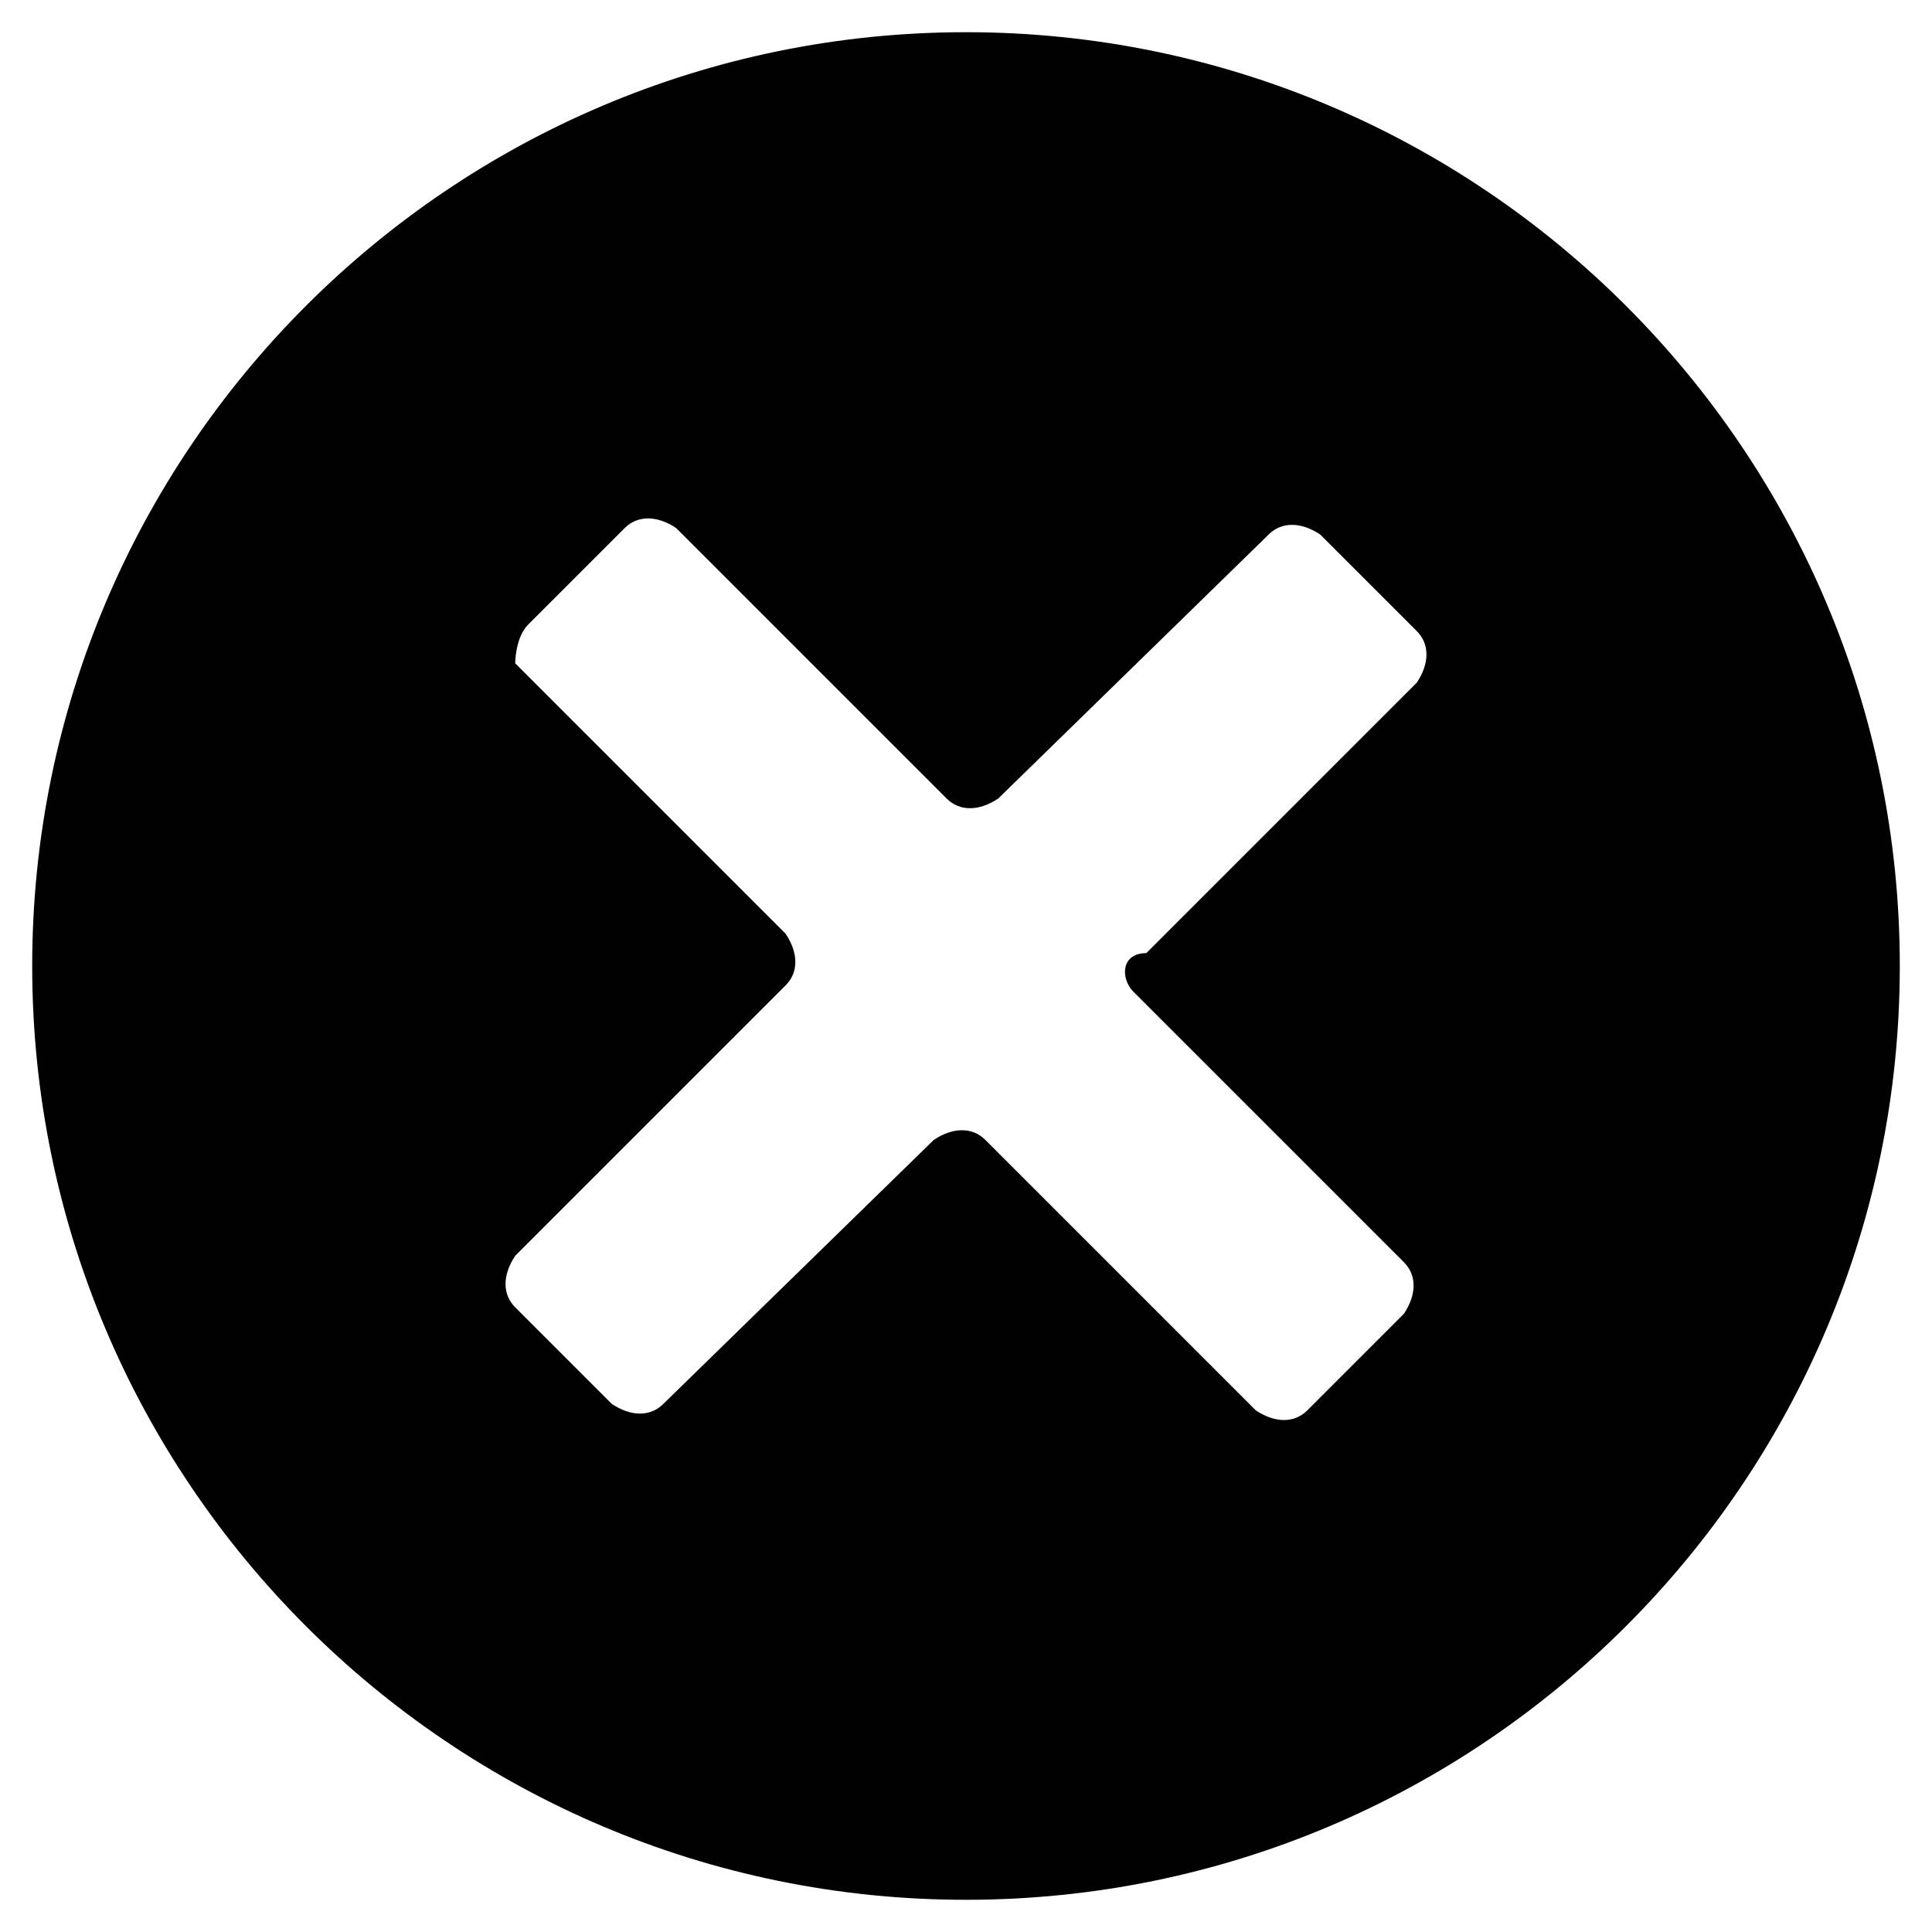 <?xml version="1.0" encoding="utf-8"?>
<!-- Generator: Adobe Illustrator 18.0.0, SVG Export Plug-In . SVG Version: 6.00 Build 0)  -->
<!DOCTYPE svg PUBLIC "-//W3C//DTD SVG 1.1//EN" "http://www.w3.org/Graphics/SVG/1.1/DTD/svg11.dtd">
<svg version="1.1" id="Layer_1" xmlns="http://www.w3.org/2000/svg" xmlns:xlink="http://www.w3.org/1999/xlink" x="0px" y="0px"
	 width="30px" height="30px" viewBox="0 0 30 30" enable-background="new 0 0 30 30" xml:space="preserve">
<path fill="#010101" d="M15,0.5C7,0.5,0.5,7,0.5,15C0.5,23,7,29.5,15,29.5S29.5,23,29.5,15C29.5,7,23,0.5,15,0.5z M17.6,15.4
	l4.2,4.2c0.2,0.2,0.2,0.5,0,0.8l-1.5,1.5c-0.2,0.2-0.5,0.2-0.8,0l-4.2-4.2c-0.2-0.2-0.5-0.2-0.8,0l-4.2,4.1c-0.2,0.2-0.5,0.2-0.8,0
	l-1.5-1.5c-0.2-0.2-0.2-0.5,0-0.8l4.2-4.2c0.2-0.2,0.2-0.5,0-0.8l-4.2-4.2C8,10.3,8,9.9,8.2,9.7l1.5-1.5c0.2-0.2,0.5-0.2,0.8,0
	l4.2,4.2c0.2,0.2,0.5,0.2,0.8,0l4.2-4.1c0.2-0.2,0.5-0.2,0.8,0l1.5,1.5c0.2,0.2,0.2,0.5,0,0.8l-4.2,4.2
	C17.4,14.8,17.4,15.2,17.6,15.4z"/>
</svg>
